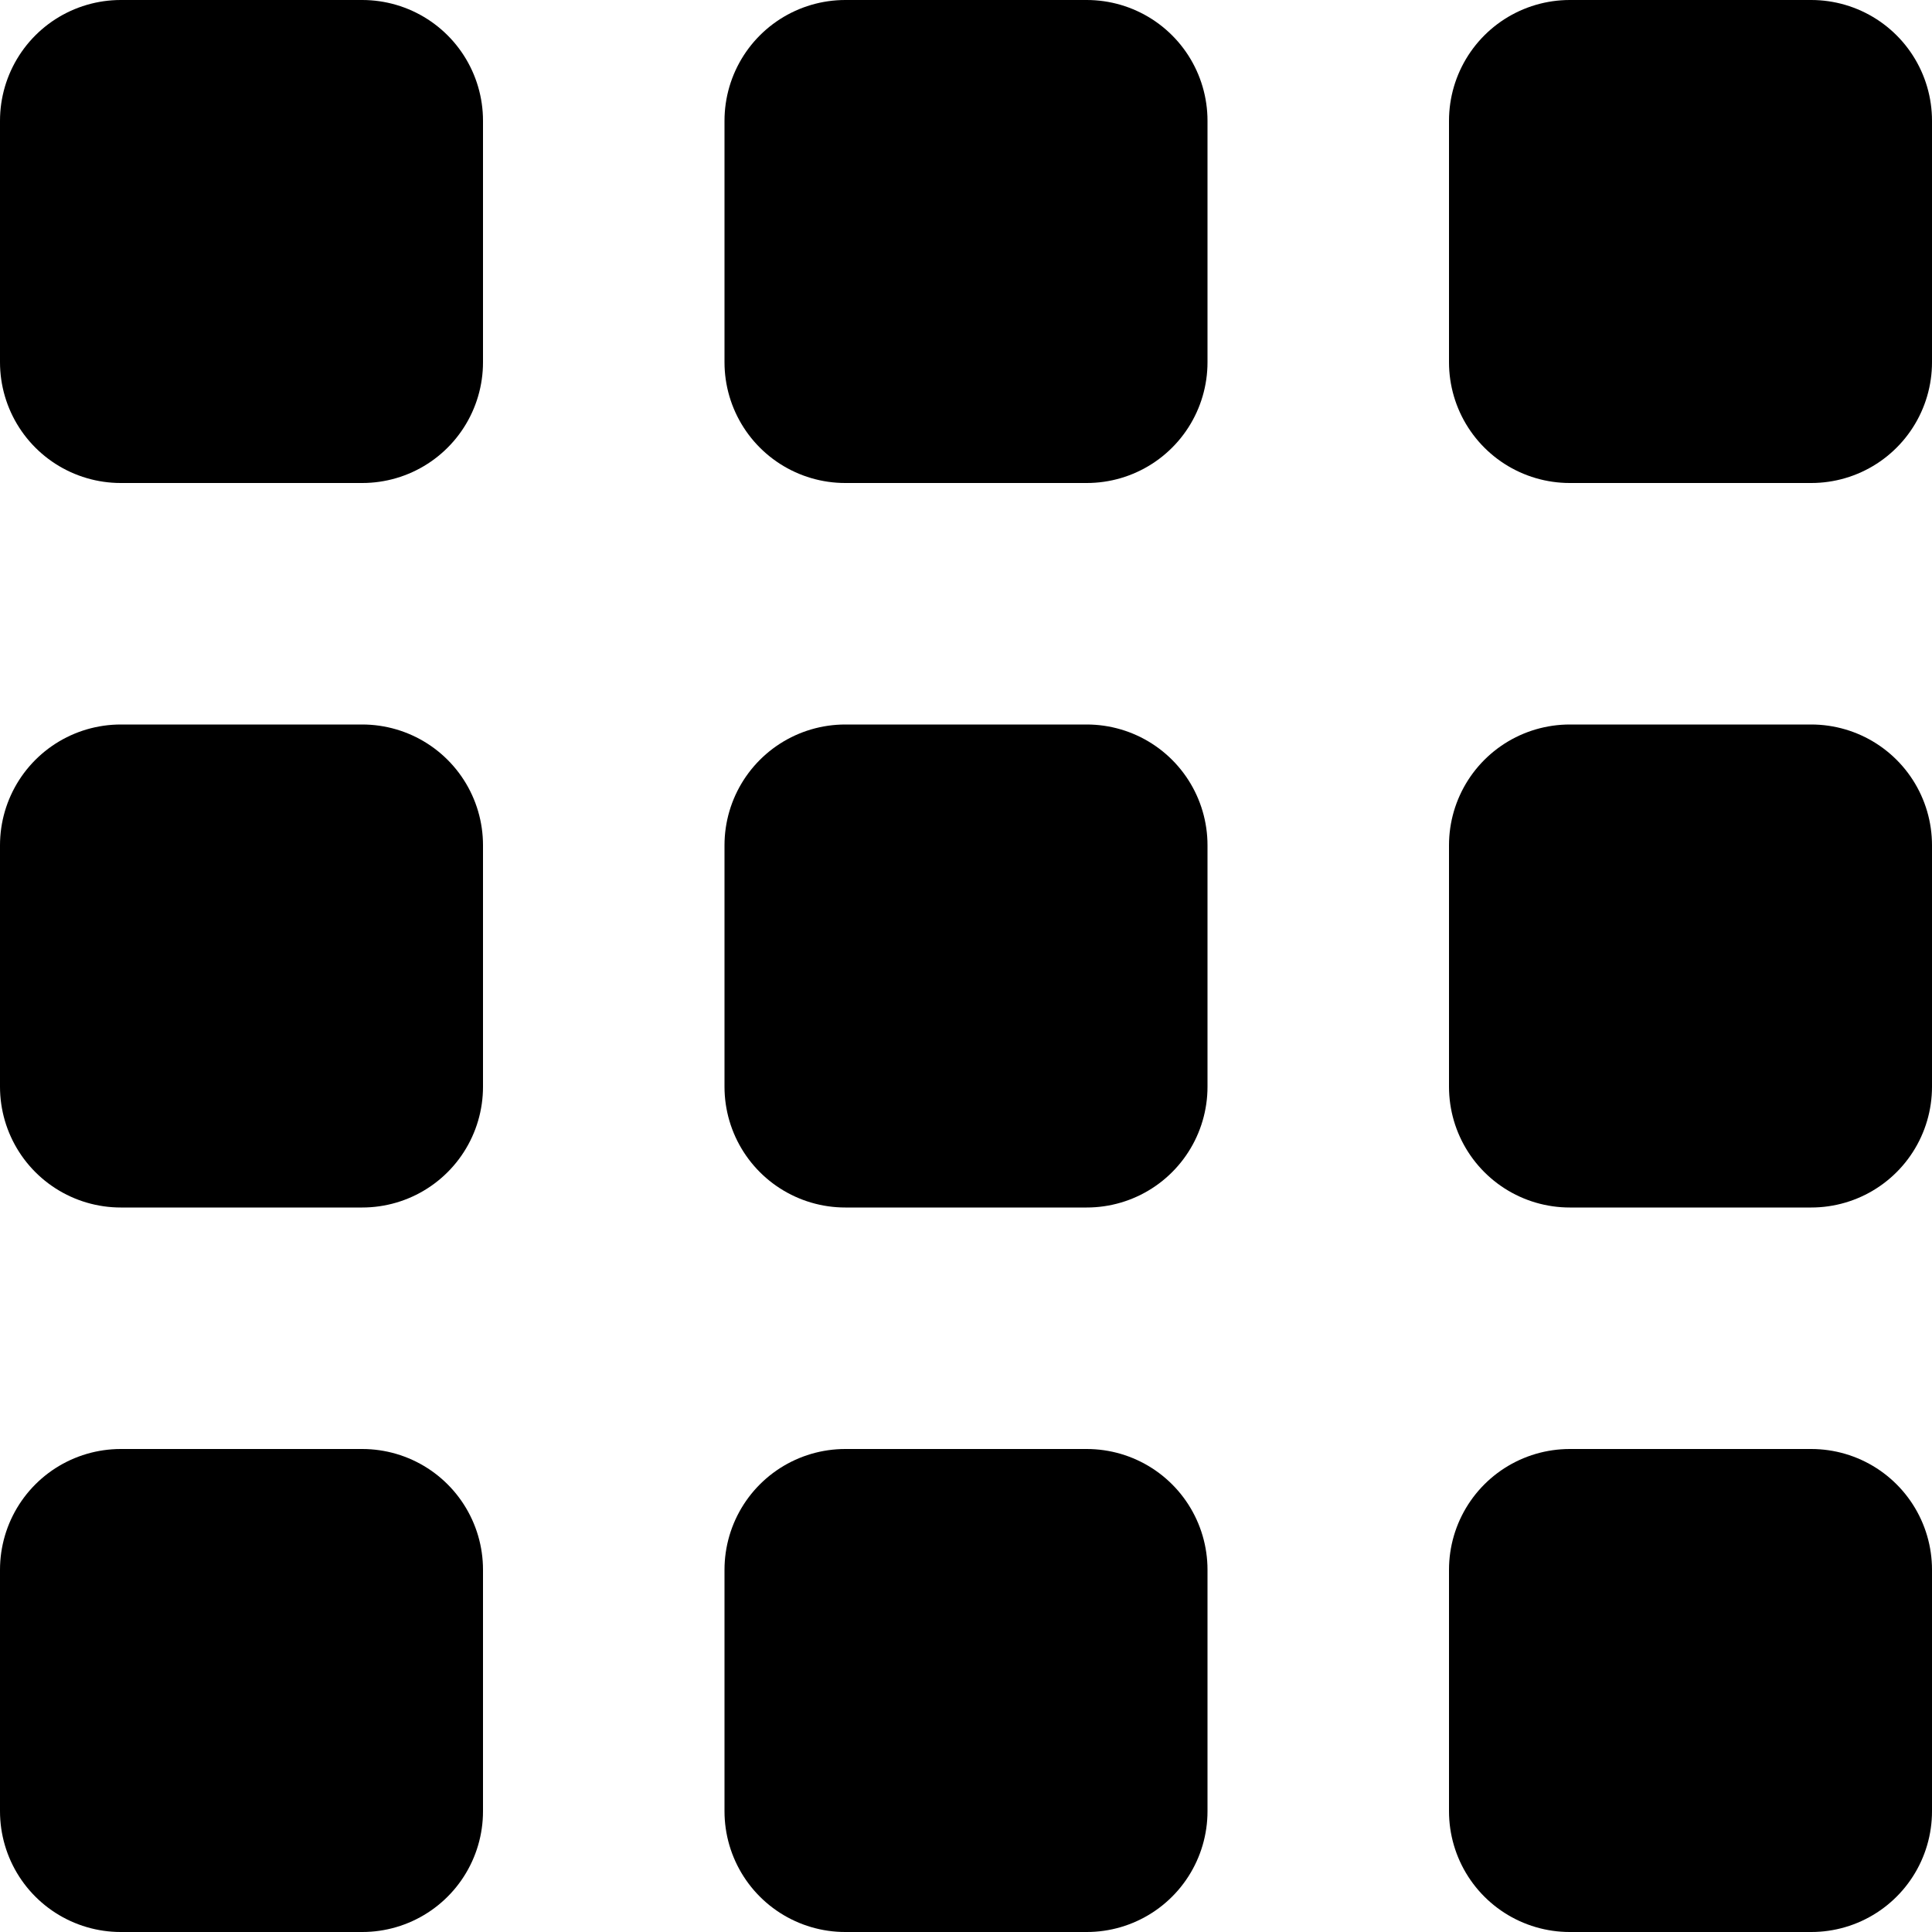 <svg xmlns="http://www.w3.org/2000/svg" width="16" height="16" fill="none" viewBox="0 0 16 16">
  <path stroke="#000" stroke-linecap="round" stroke-linejoin="round" stroke-width="2" d="M3 1H1v2h2V1Zm4 2V1h2v2H7Zm6-2h2v2h-2V1Zm0 8V7h2v2h-2Zm0 6v-2h2v2h-2ZM7 7h2v2H7V7ZM1 7h2v2H1V7Zm0 8v-2h2v2H1Zm6 0v-2h2v2H7Z"/>
</svg>
